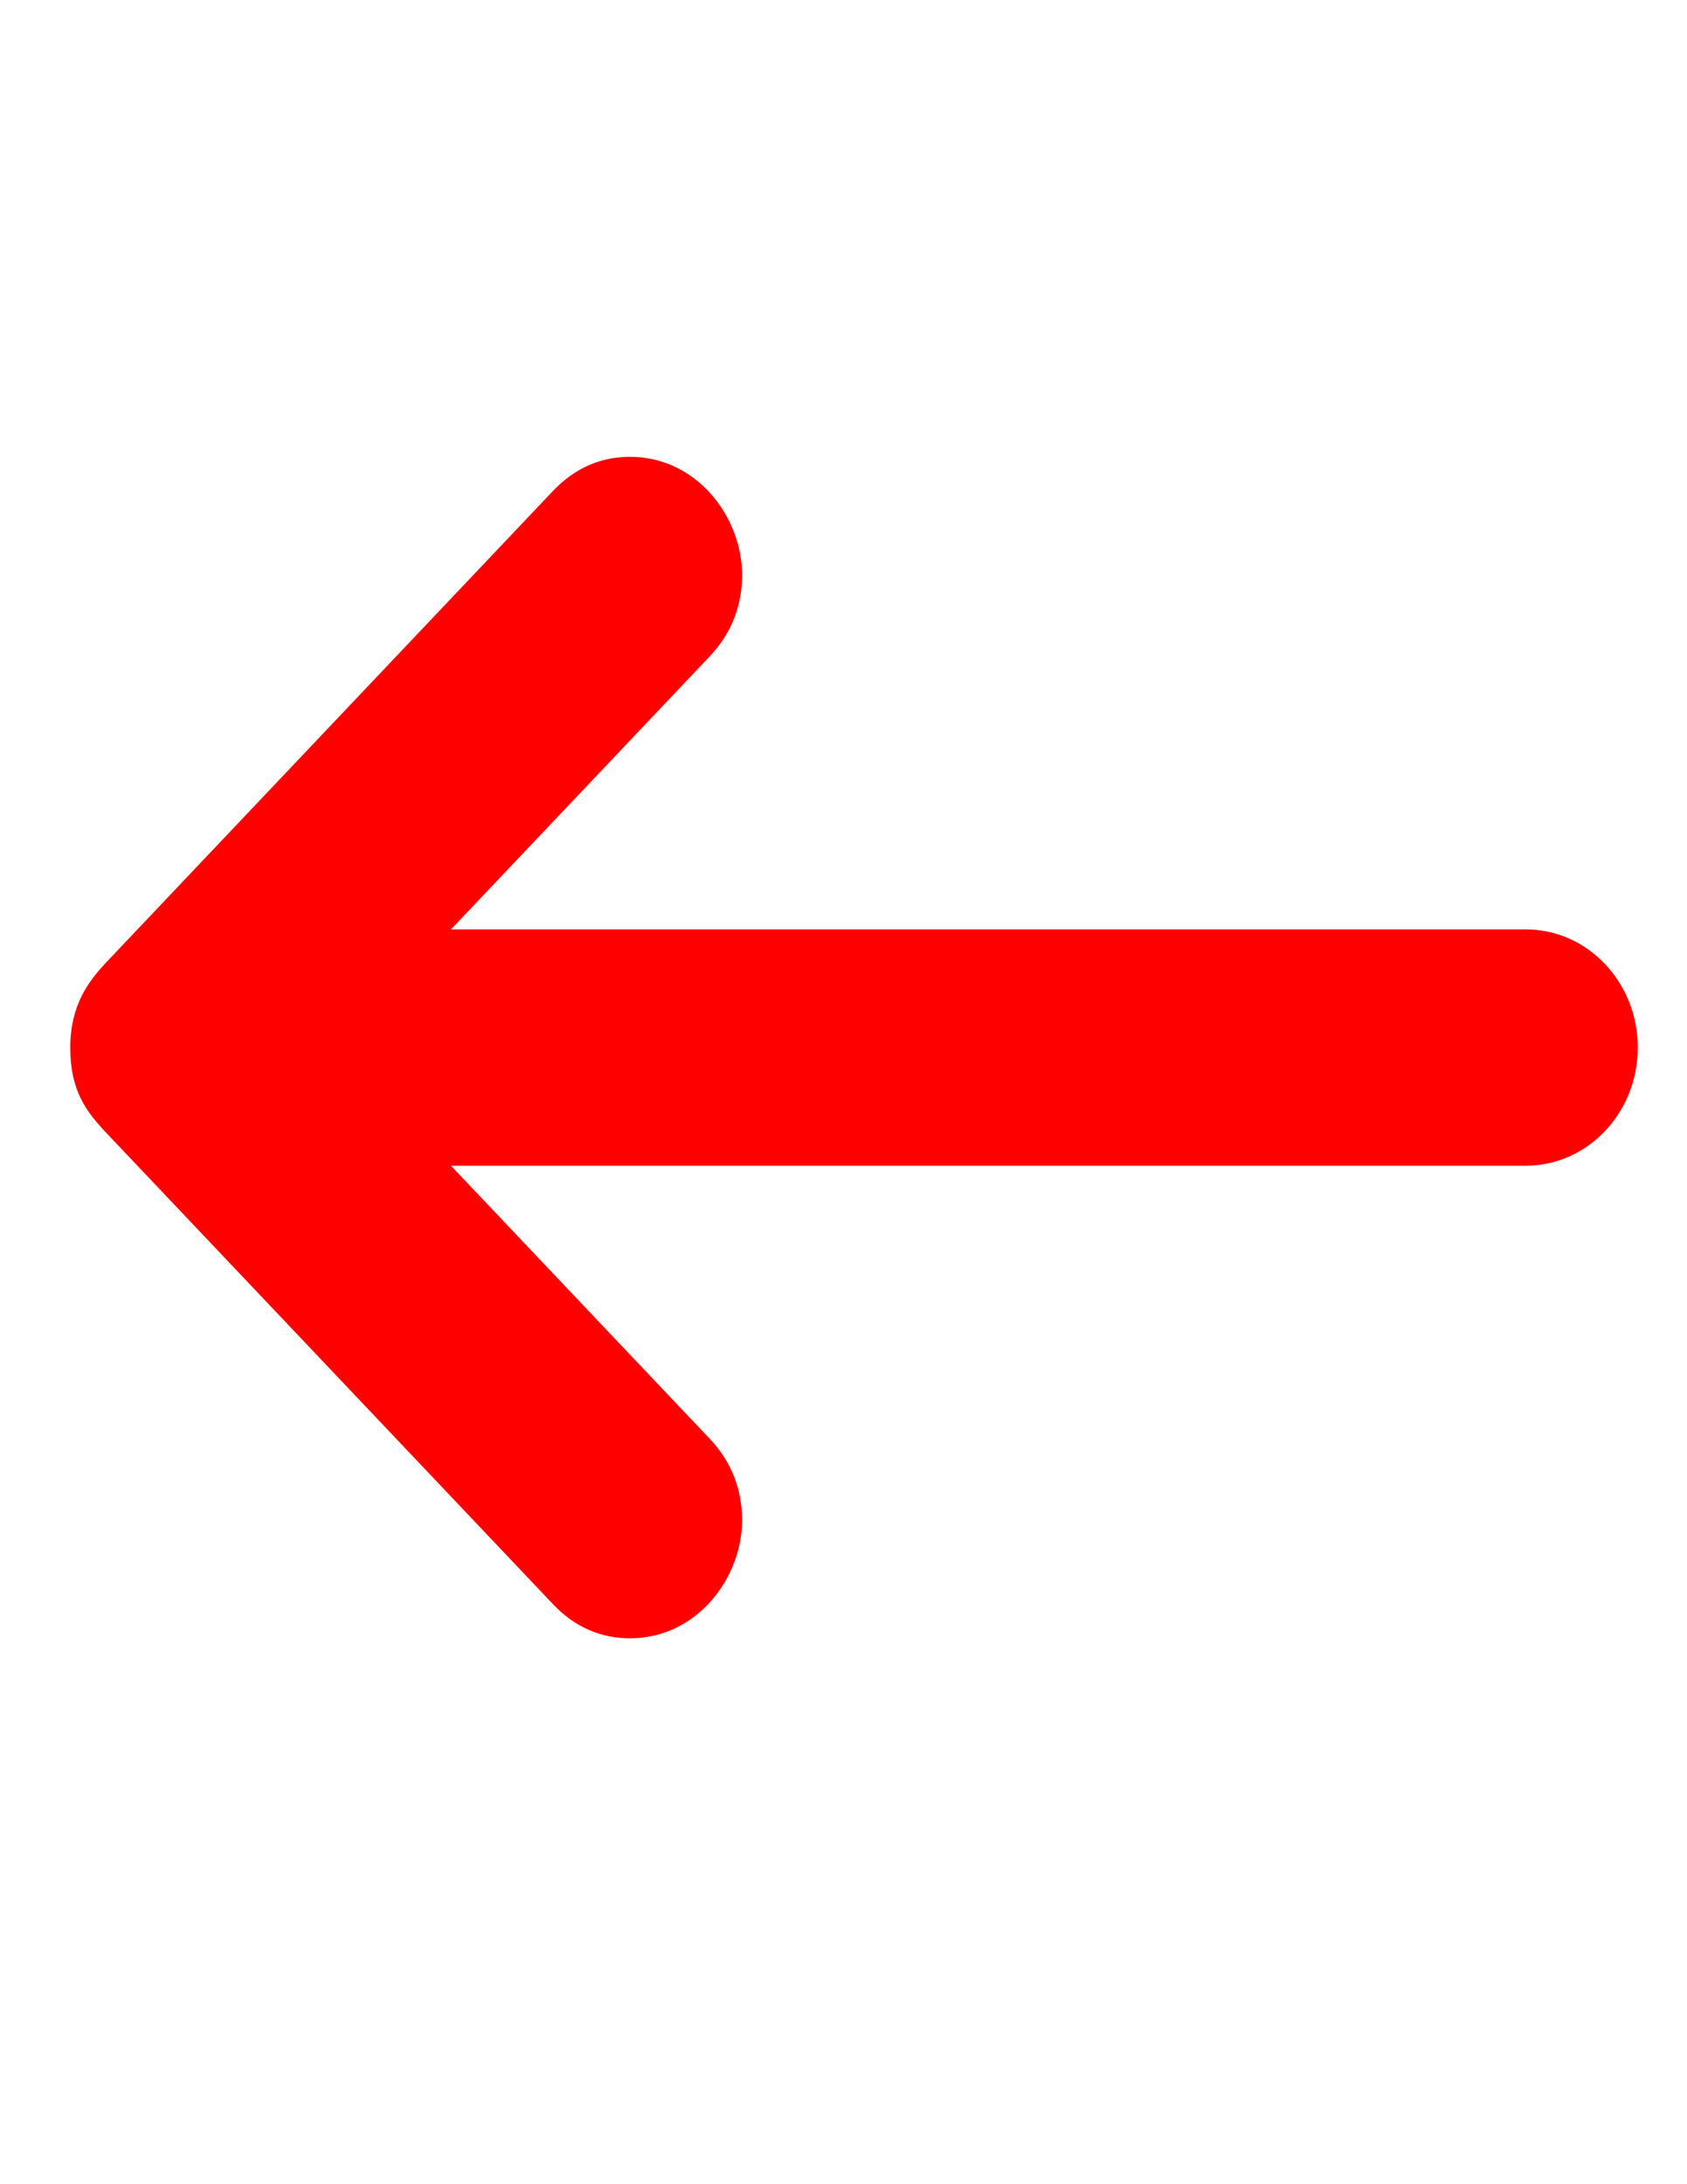 <?xml version="1.0" encoding="utf-8"?>
<!-- Generator: Adobe Illustrator 15.0.0, SVG Export Plug-In . SVG Version: 6.00 Build 0)  -->
<!DOCTYPE svg PUBLIC "-//W3C//DTD SVG 1.1//EN" "http://www.w3.org/Graphics/SVG/1.1/DTD/svg11.dtd">
<svg version="1.1" id="Слой_1" xmlns="http://www.w3.org/2000/svg" xmlns:xlink="http://www.w3.org/1999/xlink" x="0px" y="0px"
	 width="612px" height="792px" viewBox="0 0 612 792" enable-background="new 0 0 612 792" xml:space="preserve">
<g id="normal_1_">
	<path fill="#FF0000" d="M553.533,337.008h-389.94l93.835-98.965c8.002-8.436,11.781-18.503,11.781-29.555
		c0-21.078-16.509-42.84-40.622-42.84c-10.776,0-20.186,4.141-28.029,12.418L38.943,348.529
		c-6.666,7.028-13.443,15.703-13.443,31.314c0,15.621,5.666,23.133,13.117,31.002l161.94,170.784
		c7.844,8.292,17.243,12.424,28.029,12.424c24.128,0,40.622-21.762,40.622-42.841c0-11.051-3.779-21.129-11.781-29.554
		l-93.835-98.971h389.94c22.42,0,40.617-19.191,40.617-42.845C594.15,356.2,575.958,337.008,553.533,337.008L553.533,337.008z"/>
</g>
</svg>
